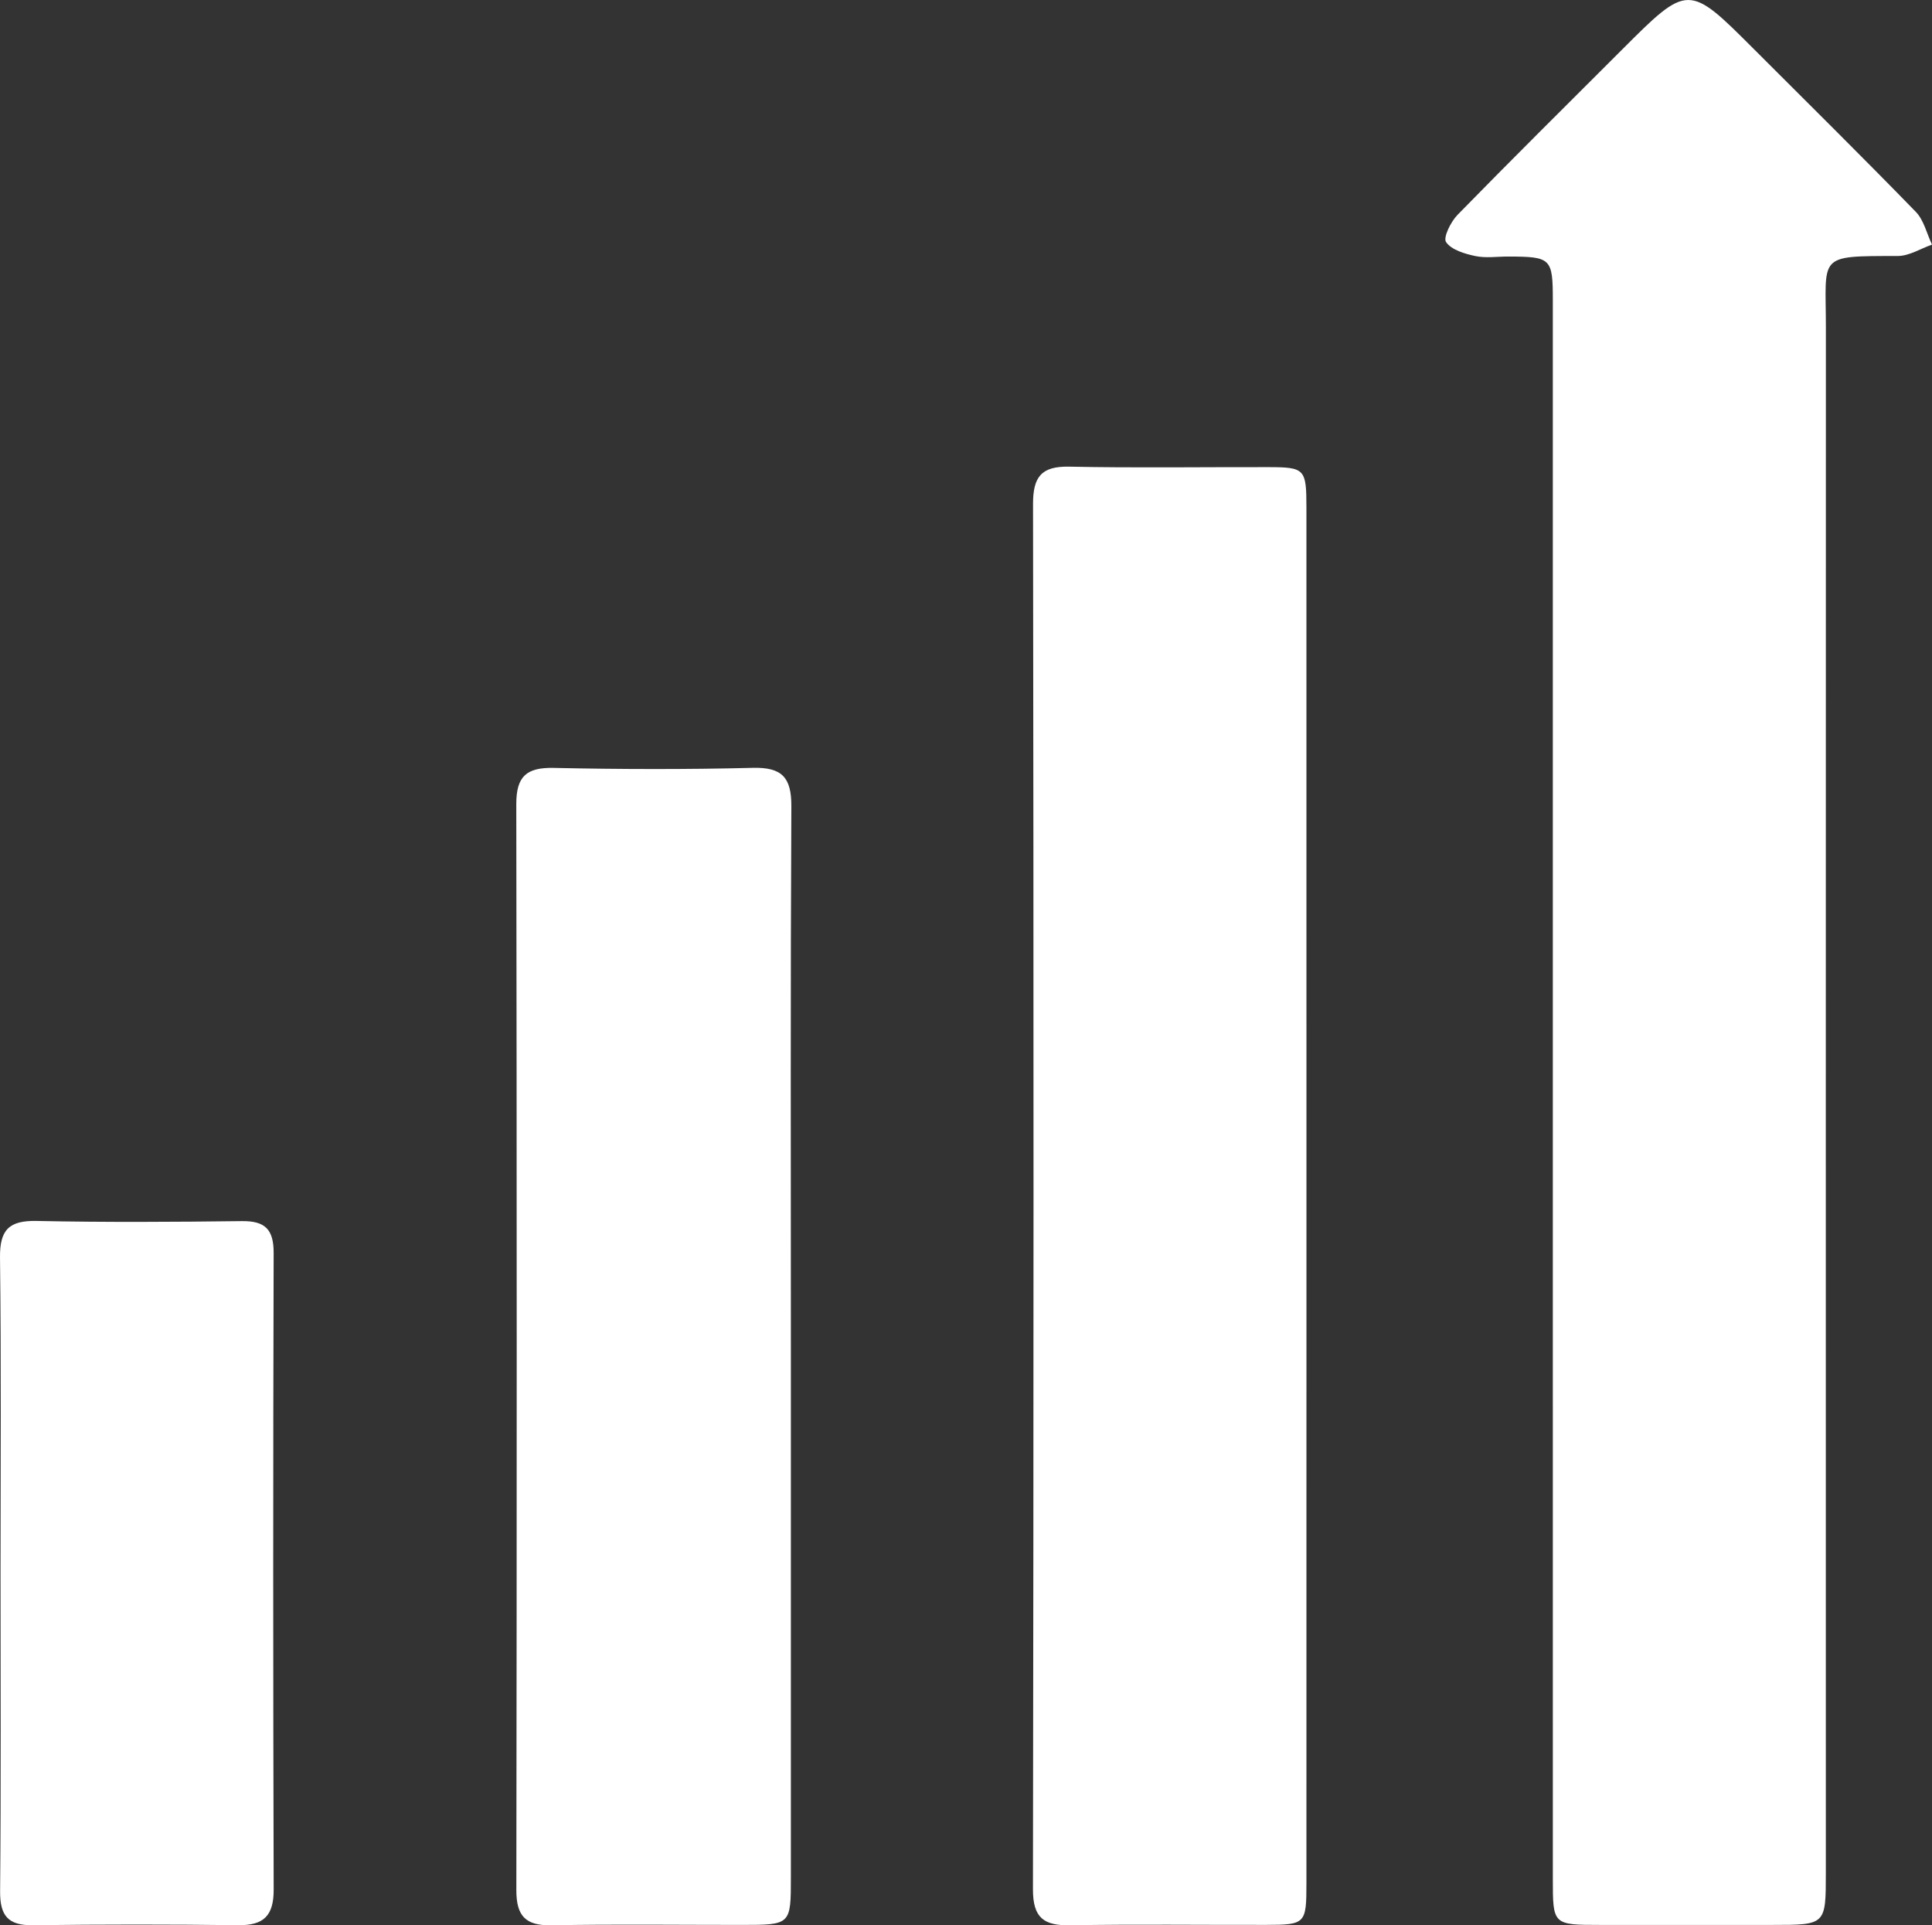<svg xmlns="http://www.w3.org/2000/svg" viewBox="0 0 916.504 913.355">
  <rect x="0" y="0" width="916.504" height="913.355" fill="#333333" stroke="none"/>
  <g>
    <path d="M1352.109,985.443q0-187.544,0-375.087c0-20.048-.778-20.793-21.118-20.851-5.249-.015-10.676.829-15.7-.24s-11.276-2.919-13.822-6.611c-1.474-2.137,2.226-9.638,5.438-12.926,25.676-26.281,51.793-52.133,77.775-78.116,31.664-31.664,31.666-31.666,62.891-.436,25.643,25.647,51.455,51.13,76.735,77.13,3.832,3.942,5.181,10.3,7.678,15.539-5.4,1.885-10.792,5.386-16.194,5.4-38.576.079-34.141-.72-34.147,34.071q-.068,366.5-.025,732.995c0,24.658,0,24.662-25.368,24.665q-40.8.006-81.6,0c-22.523-.015-22.535-.031-22.536-21.871Q1352.1,1172.271,1352.109,985.443Z" transform="translate(-615.48 -467.807)" fill="#fff"/>
    <path d="M1235.236,1034.965q0,163.2-.01,326.41c0,18.994-.509,19.539-18.972,19.579-31.018.067-62.043-.342-93.052.19-12.54.215-17.73-3.475-17.709-17.095q.521-328.556.04-657.114c-.017-12.87,3.888-18.021,17.182-17.749,31.482.645,62.987.157,94.483.225,17.3.037,18.022.819,18.026,19.143Q1235.261,871.76,1235.236,1034.965Z" transform="translate(-615.48 -467.807)" fill="#fff"/>
    <path d="M990.656,1106.412q0,125.926,0,251.851c0,22.685-.017,22.7-23.324,22.708-30.05.012-60.108-.389-90.148.184-12.4.236-16.777-4.392-16.759-16.72q.36-257.574-.027-515.149c-.022-13.215,4.863-17.462,17.748-17.188,31.467.668,62.972.759,94.433-.031,13.822-.347,18.365,4.517,18.3,18.2C990.442,935.648,990.655,1021.03,990.656,1106.412Z" transform="translate(-615.48 -467.807)" fill="#fff"/>
    <path d="M615.728,1213.231c0-49.616.362-99.236-.243-148.845-.161-13.207,4.319-17.64,17.38-17.37,32.427.669,64.881.488,97.317.078,11.044-.139,15.141,3.9,15.11,15.1q-.417,150.993.013,301.988c.038,12.426-4.675,17.064-16.853,16.917q-48.655-.591-97.32.02c-11.878.165-15.7-4.543-15.6-16.179C615.983,1314.373,615.728,1263.8,615.728,1213.231Z" transform="translate(-615.48 -467.807)" fill="#fff"/>
  </g>
</svg>
